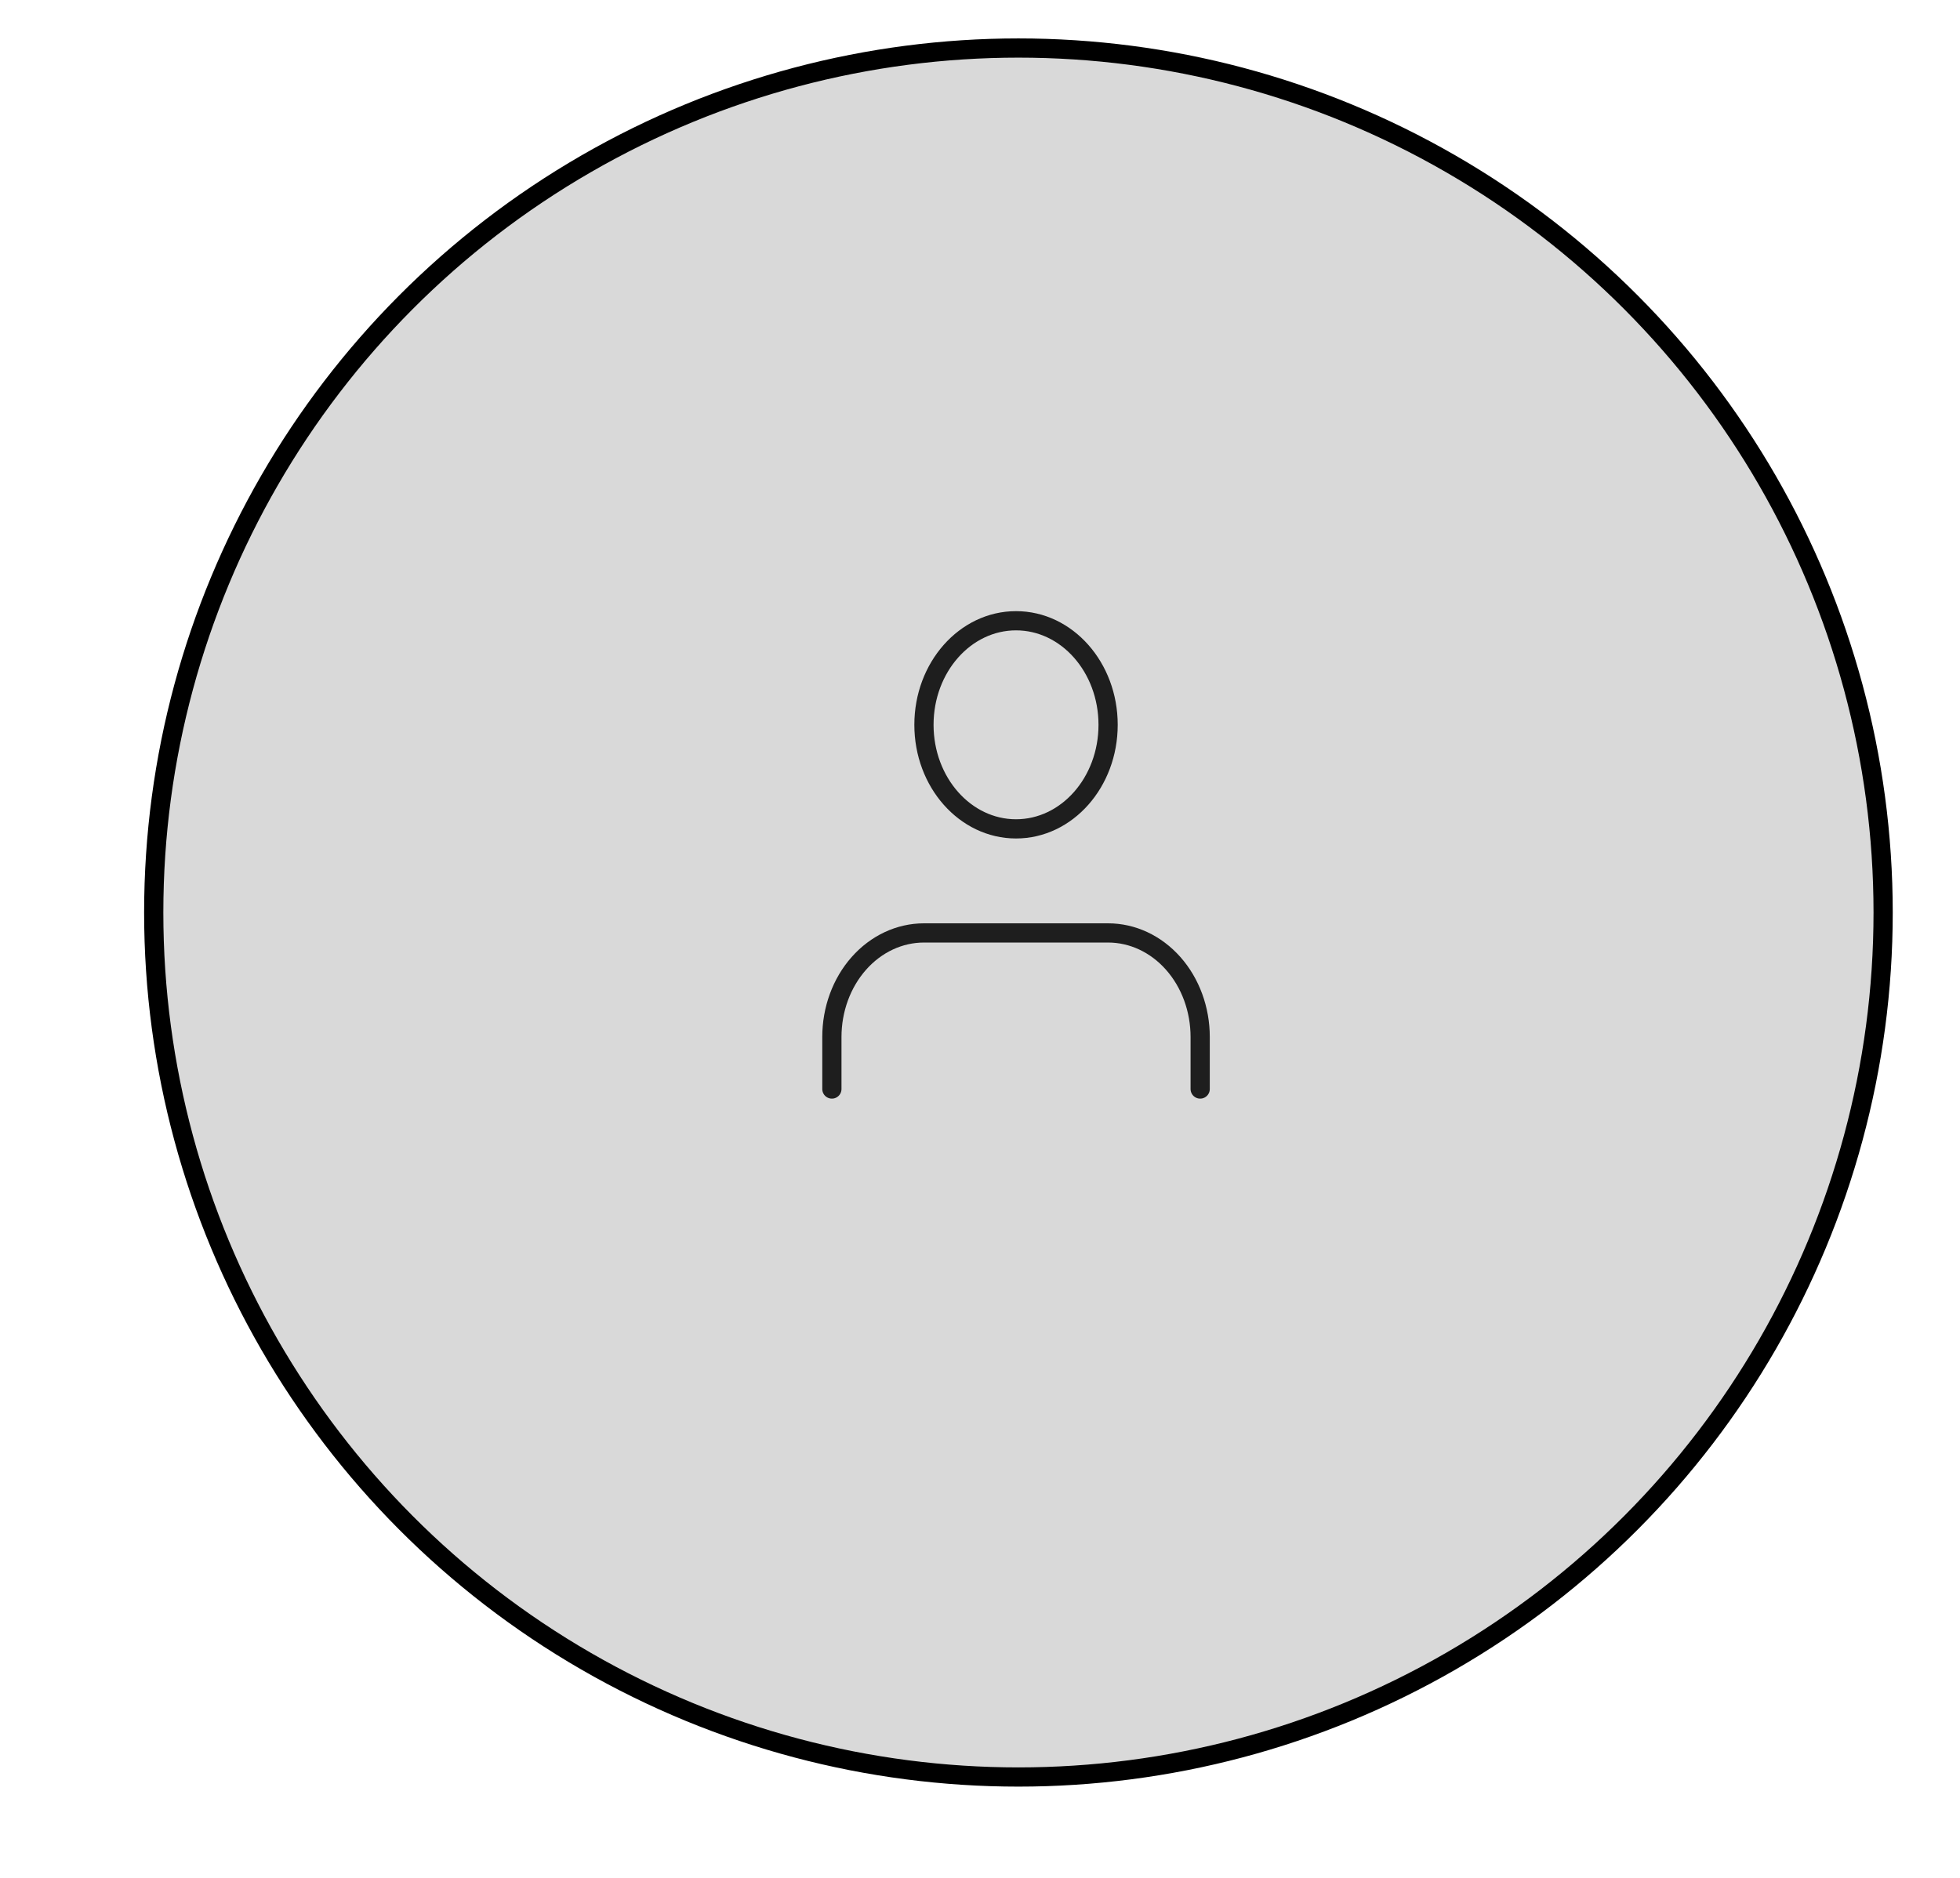 <svg width="408" height="391" viewBox="0 0 408 391" fill="none" xmlns="http://www.w3.org/2000/svg">
<g clip-path="url(#clip0_87_46)">
<circle cx="212" cy="190" r="180" fill="#D9D9D9" stroke="black" stroke-width="4"/>
<path d="M249.833 226.75V215.917C249.833 210.17 247.814 204.659 244.22 200.596C240.625 196.533 235.75 194.25 230.667 194.25H192.333C187.25 194.25 182.375 196.533 178.78 200.596C175.186 204.659 173.167 210.17 173.167 215.917V226.75M230.667 150.917C230.667 162.883 222.085 172.583 211.5 172.583C200.915 172.583 192.333 162.883 192.333 150.917C192.333 138.95 200.915 129.25 211.5 129.25C222.085 129.25 230.667 138.95 230.667 150.917Z" stroke="#1E1E1E" stroke-width="4" stroke-linecap="round" stroke-linejoin="round"/>
</g>
<defs>
<clipPath id="clip0_87_46">
<path d="M0 12C0 5.373 5.373 0 12 0H396C402.627 0 408 5.373 408 12V379C408 385.627 402.627 391 396 391H12C5.373 391 0 385.627 0 379V12Z" fill="white"/>
</clipPath>
</defs>
</svg>
